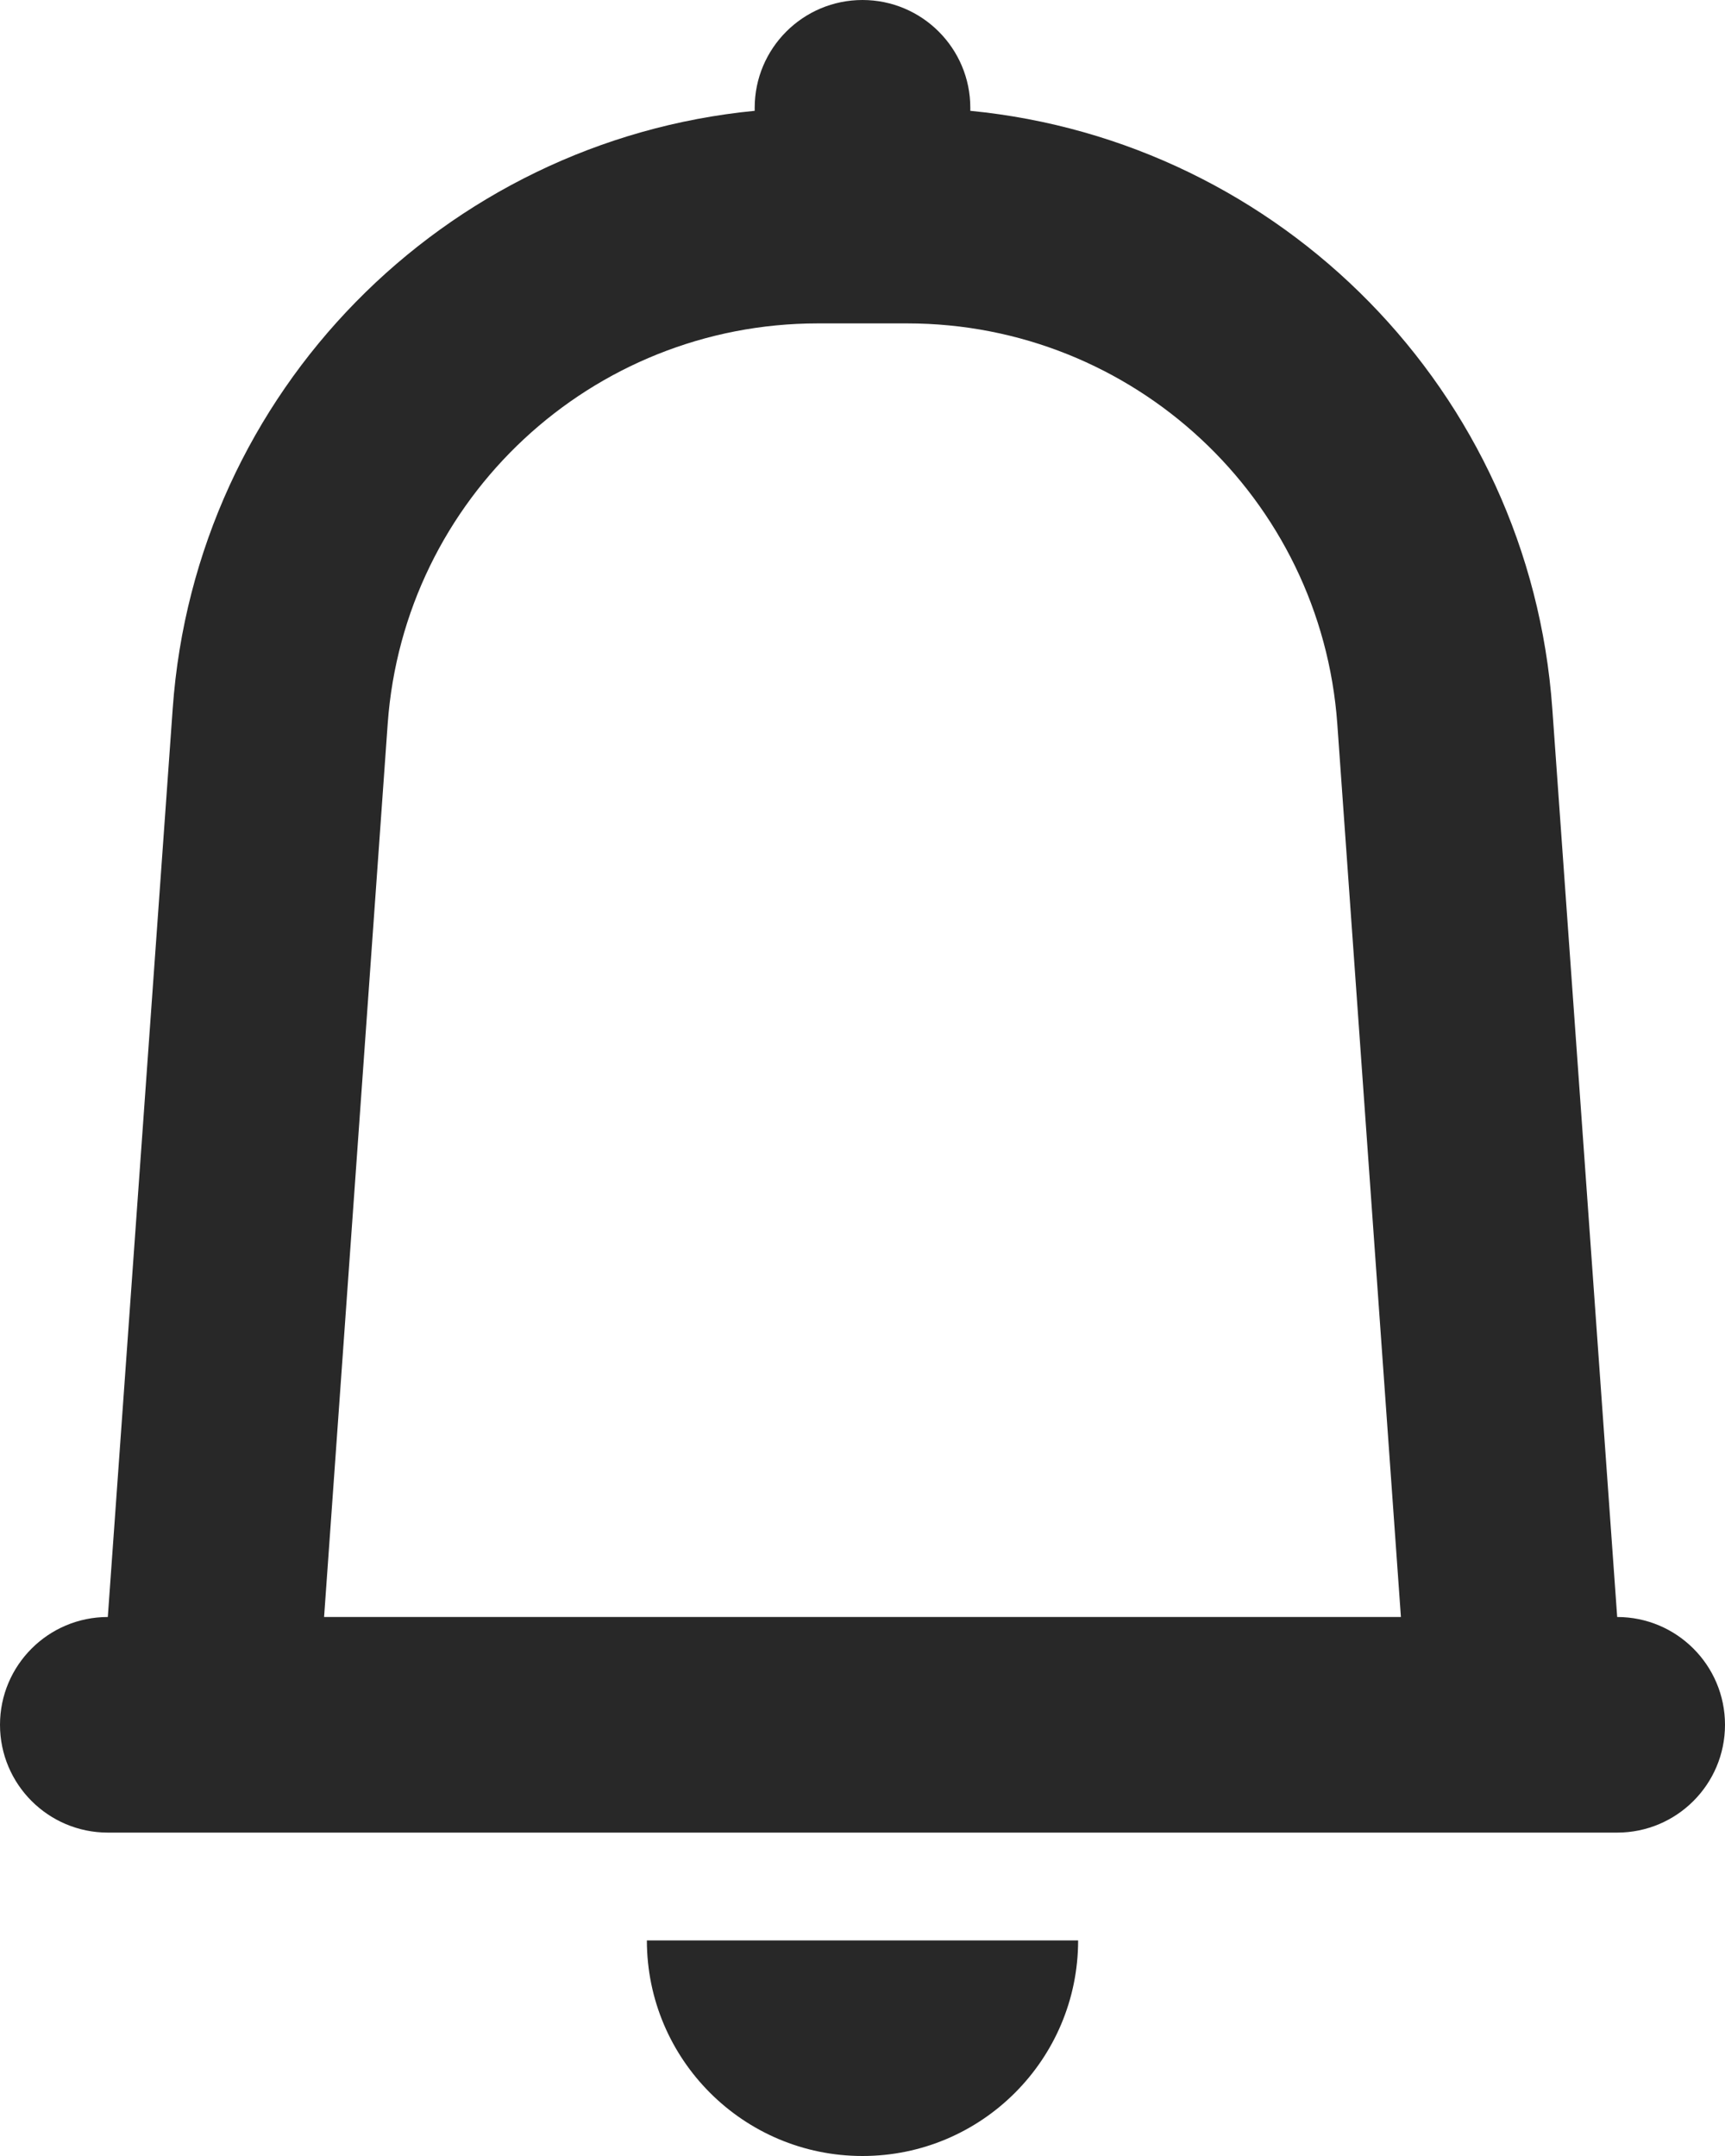 <svg preserveAspectRatio="none" width="100%" height="100%" overflow="visible" style="display: block;" viewBox="0 0 8 10" fill="none" xmlns="http://www.w3.org/2000/svg">
<g id="Union">
<path fill-rule="evenodd" clip-rule="evenodd" d="M4.5 0.514C4.5 0.509 4.5 0.505 4.5 0.5C4.5 0.224 4.276 0 4 0C3.724 0 3.5 0.224 3.5 0.5C3.5 0.505 3.5 0.509 3.5 0.514C2.06 0.654 0.906 1.815 0.801 3.286L0.5 7.5C0.224 7.5 0 7.724 0 8C0 8.276 0.224 8.5 0.5 8.5H7.5C7.776 8.5 8 8.276 8 8C8 7.724 7.776 7.5 7.5 7.5L7.199 3.286C7.094 1.815 5.94 0.654 4.5 0.514ZM6.497 7.5L6.202 3.358C6.127 2.311 5.256 1.5 4.207 1.5H3.793C2.744 1.5 1.873 2.311 1.798 3.357L1.503 7.5H6.497Z" fill="#282828"/>
<path d="M5 9C5 9.552 4.552 10 4 10C3.448 10 3 9.552 3 9H5Z" fill="#282828"/>
</g>
</svg>
